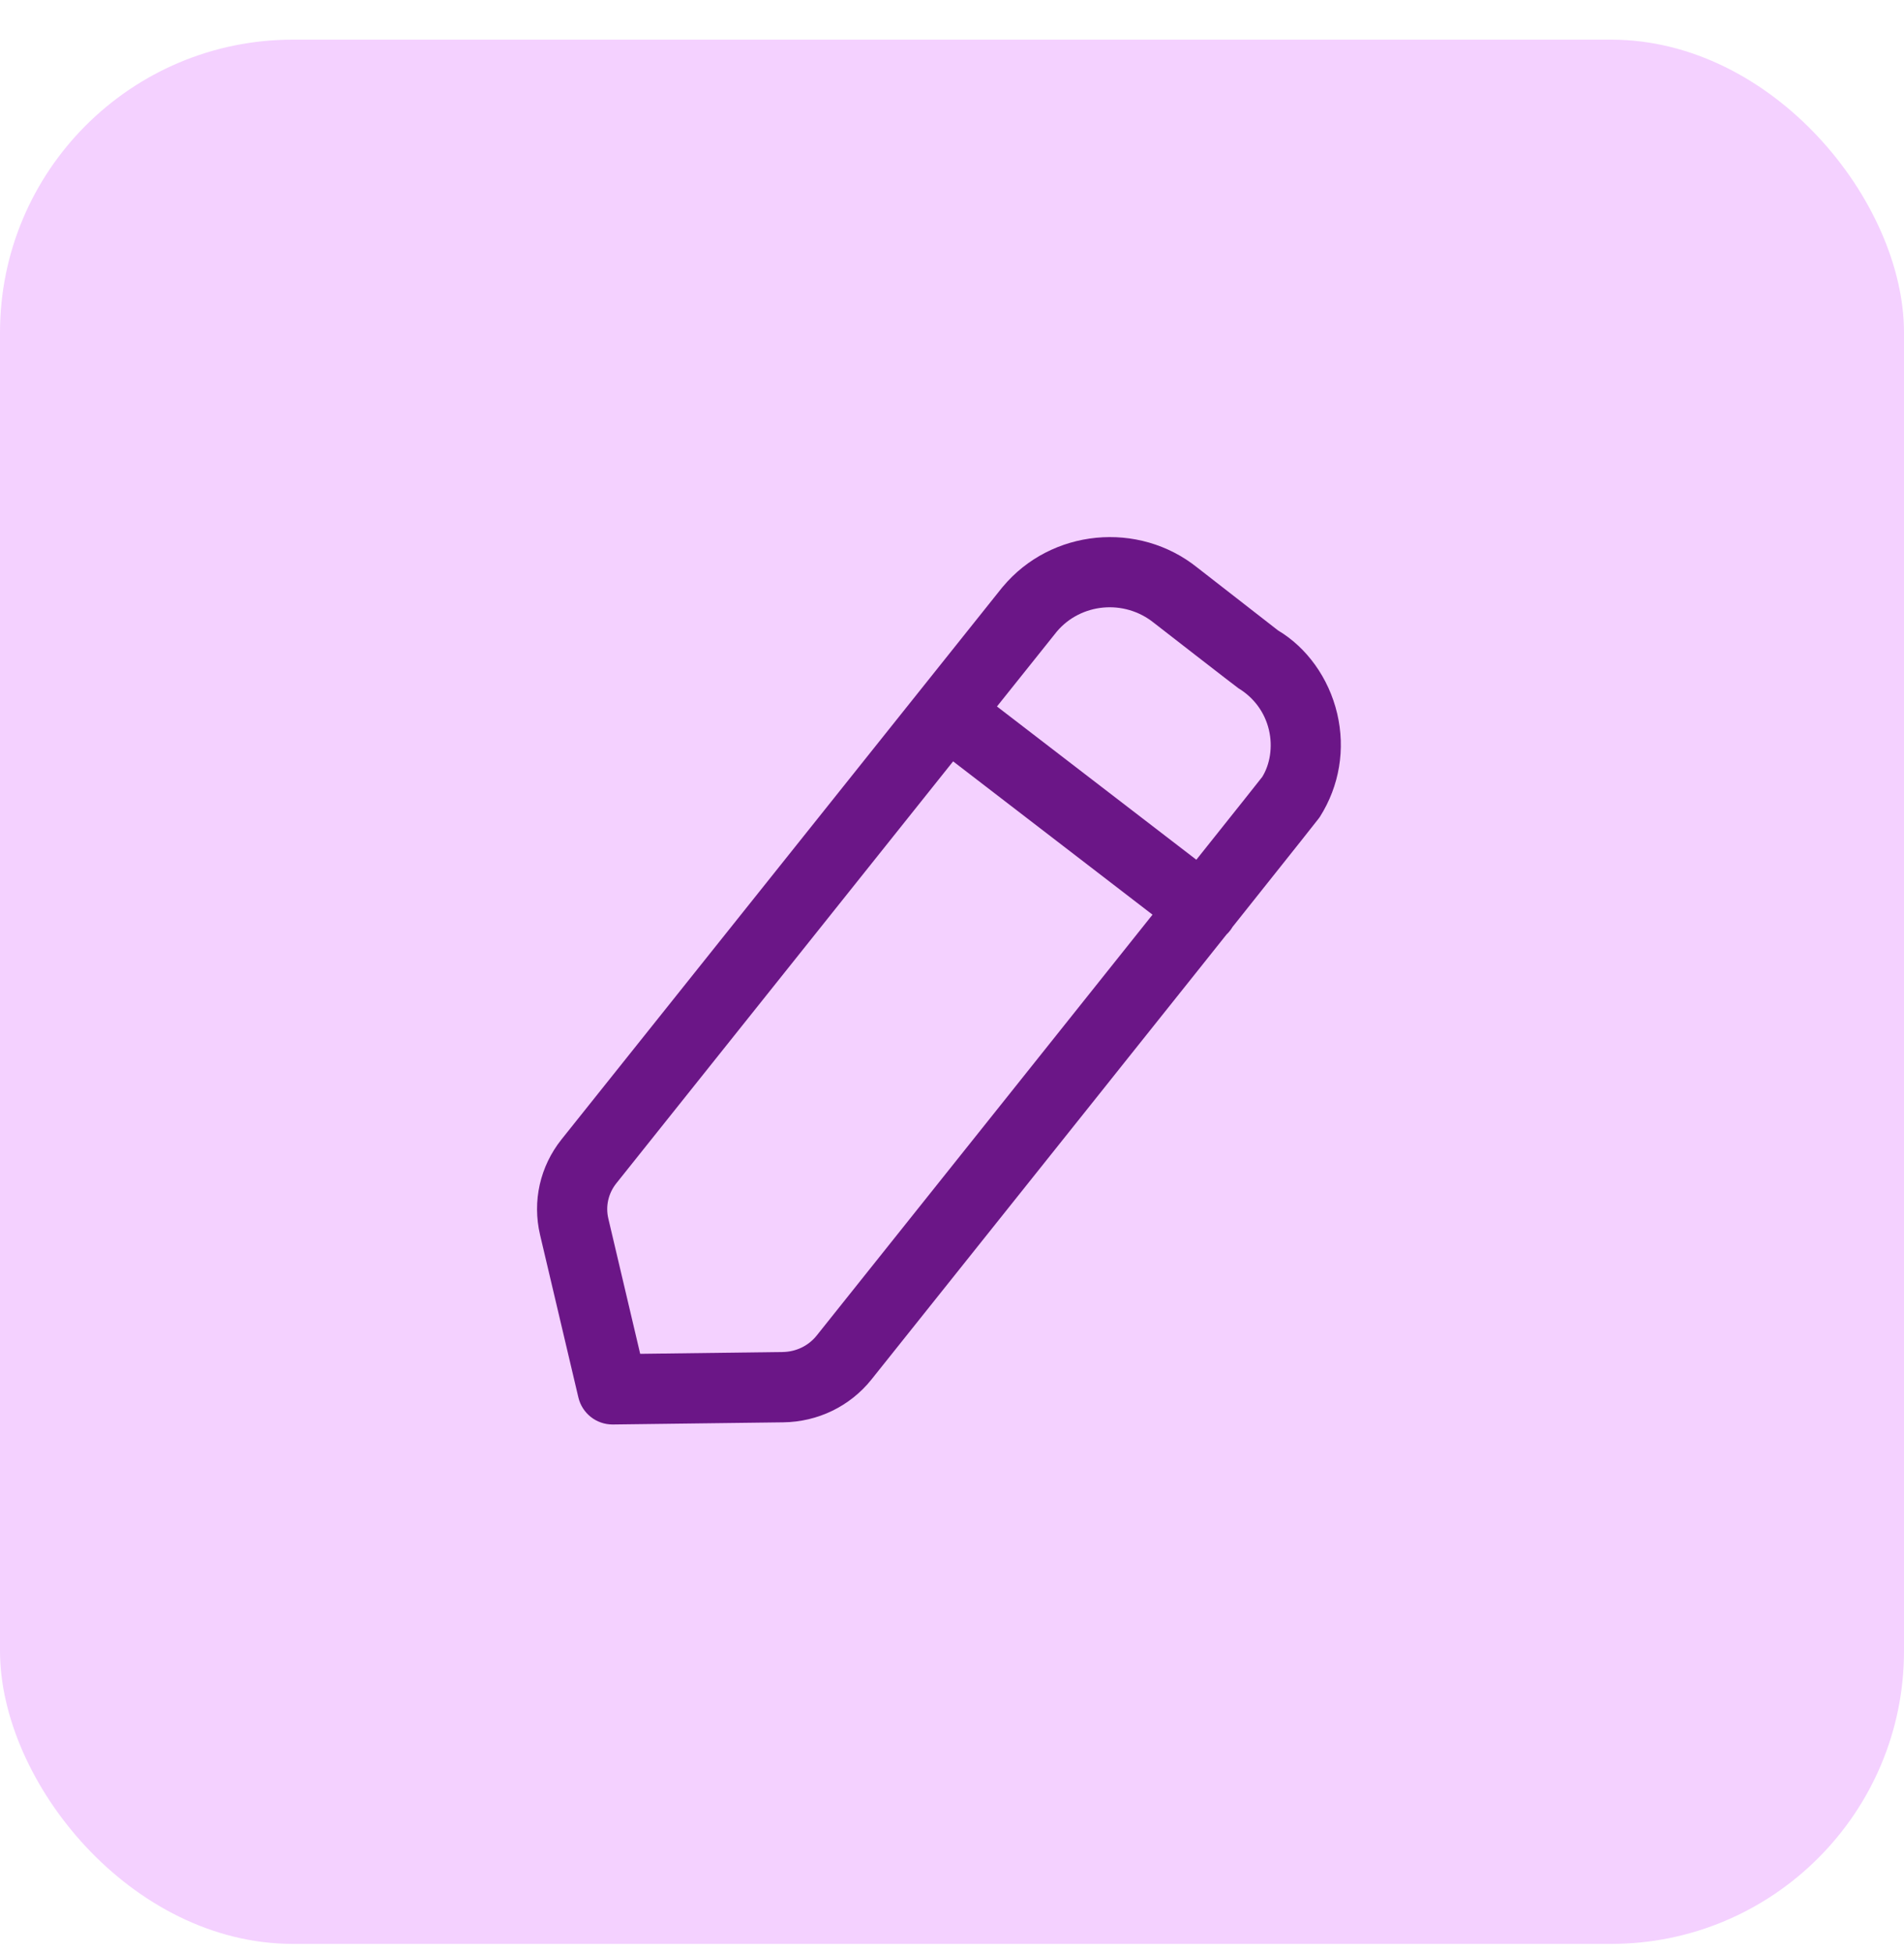 <svg width="39" height="40" viewBox="0 0 39 40" fill="none" xmlns="http://www.w3.org/2000/svg">
<rect y="0.812" width="39" height="39" rx="6" fill="#F4D1FF"/>
<path fill-rule="evenodd" clip-rule="evenodd" d="M24.528 11.627C24.576 11.665 26.179 12.912 26.179 12.912C26.762 13.259 27.217 13.88 27.39 14.615C27.561 15.343 27.437 16.093 27.037 16.727C27.034 16.732 27.032 16.736 27.022 16.748L27.015 16.758C26.95 16.843 26.668 17.2 25.245 18.986C25.232 19.009 25.217 19.031 25.201 19.052C25.177 19.084 25.151 19.113 25.123 19.139C25.026 19.261 24.923 19.39 24.815 19.525L24.597 19.799C24.146 20.364 23.611 21.034 22.977 21.829L22.652 22.237C21.427 23.772 19.859 25.736 17.85 28.253C17.411 28.802 16.751 29.121 16.043 29.13L12.556 29.174H12.546C12.213 29.174 11.924 28.945 11.847 28.62L11.062 25.29C10.9 24.6 11.061 23.888 11.502 23.335L20.53 12.029C20.534 12.025 20.537 12.021 20.541 12.017C21.53 10.832 23.321 10.657 24.528 11.627ZM19.523 15.593L12.625 24.234C12.461 24.439 12.4 24.704 12.461 24.959L13.113 27.727L16.026 27.69C16.303 27.688 16.559 27.564 16.728 27.353C17.602 26.258 18.7 24.883 19.828 23.469L20.228 22.968L20.628 22.467C21.686 21.141 22.732 19.83 23.607 18.733L19.523 15.593ZM21.647 12.935L20.421 14.469L24.505 17.608C25.291 16.622 25.808 15.973 25.855 15.911C26.013 15.655 26.074 15.295 25.991 14.947C25.907 14.591 25.686 14.289 25.367 14.096C25.299 14.049 23.684 12.794 23.634 12.755C23.026 12.267 22.14 12.352 21.647 12.935Z" fill="#6B1687"/>
</svg>
